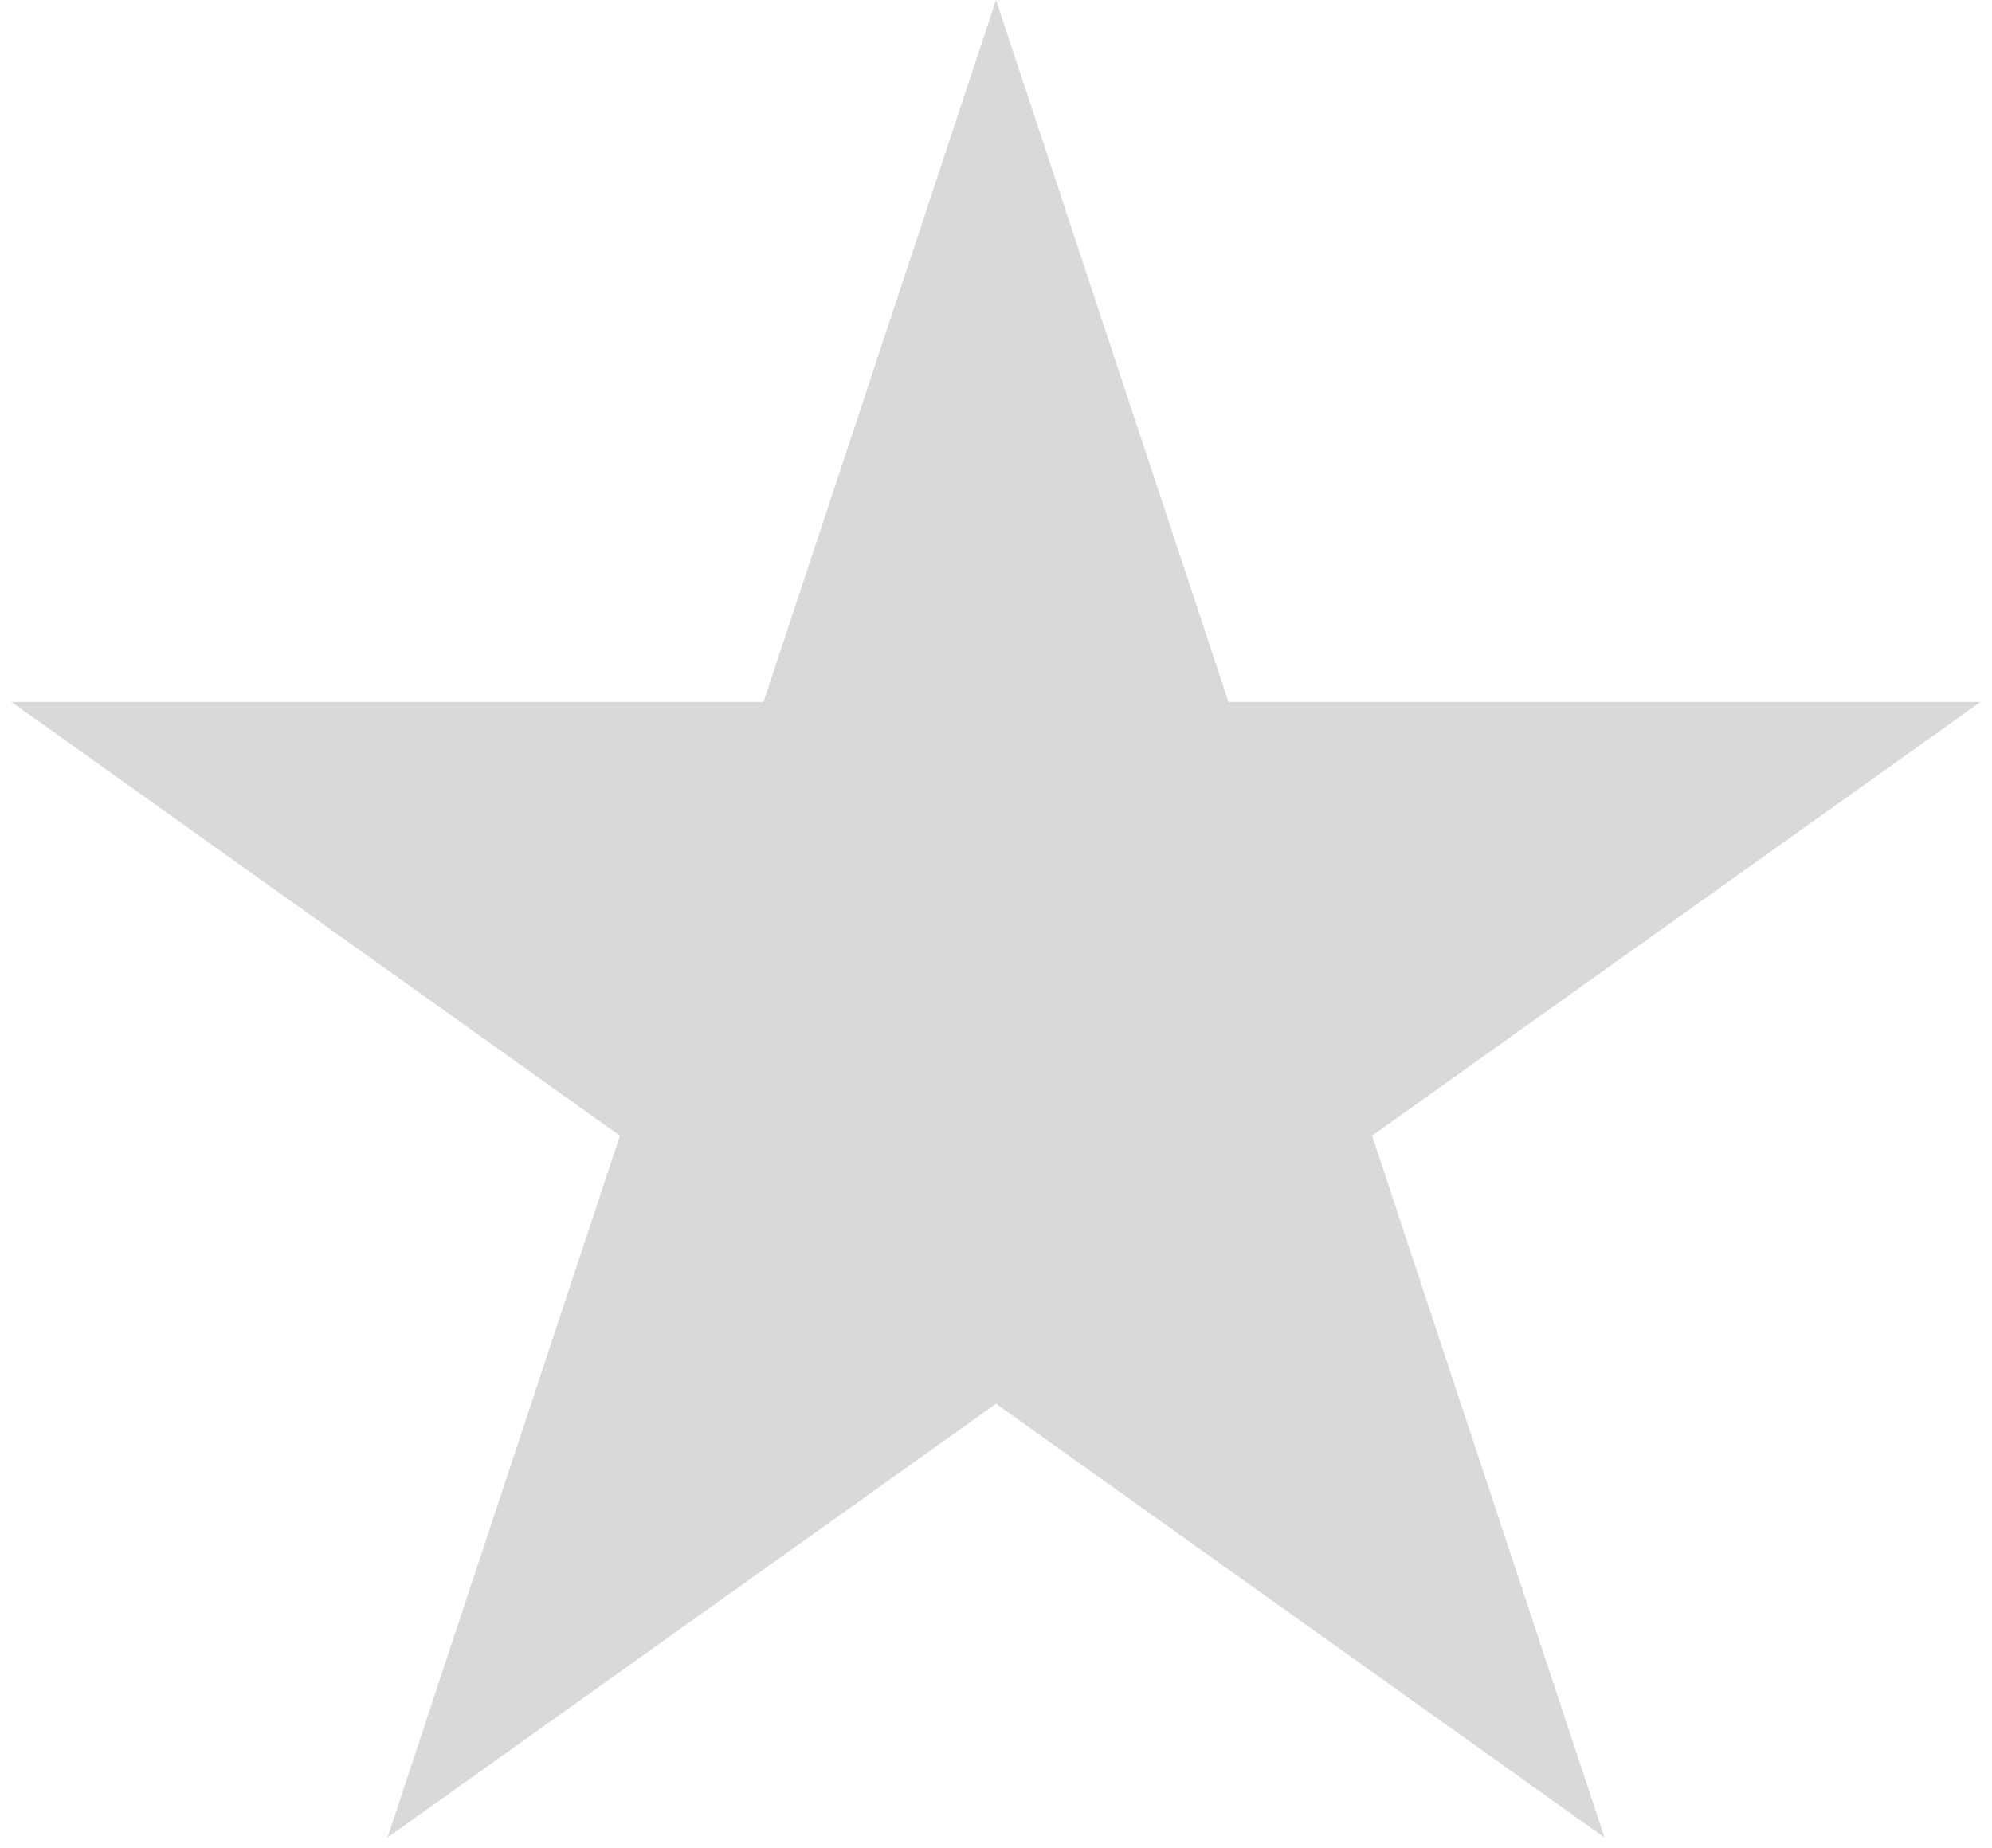 <svg width="152" height="141" viewBox="0 0 152 141" fill="none" xmlns="http://www.w3.org/2000/svg">
<path d="M76 0L93.737 53.551L151.133 53.551L104.698 86.648L122.435 140.199L76 107.102L29.565 140.199L47.302 86.648L0.867 53.551L58.263 53.551L76 0Z" fill="#D9D9D9"/>
</svg>
